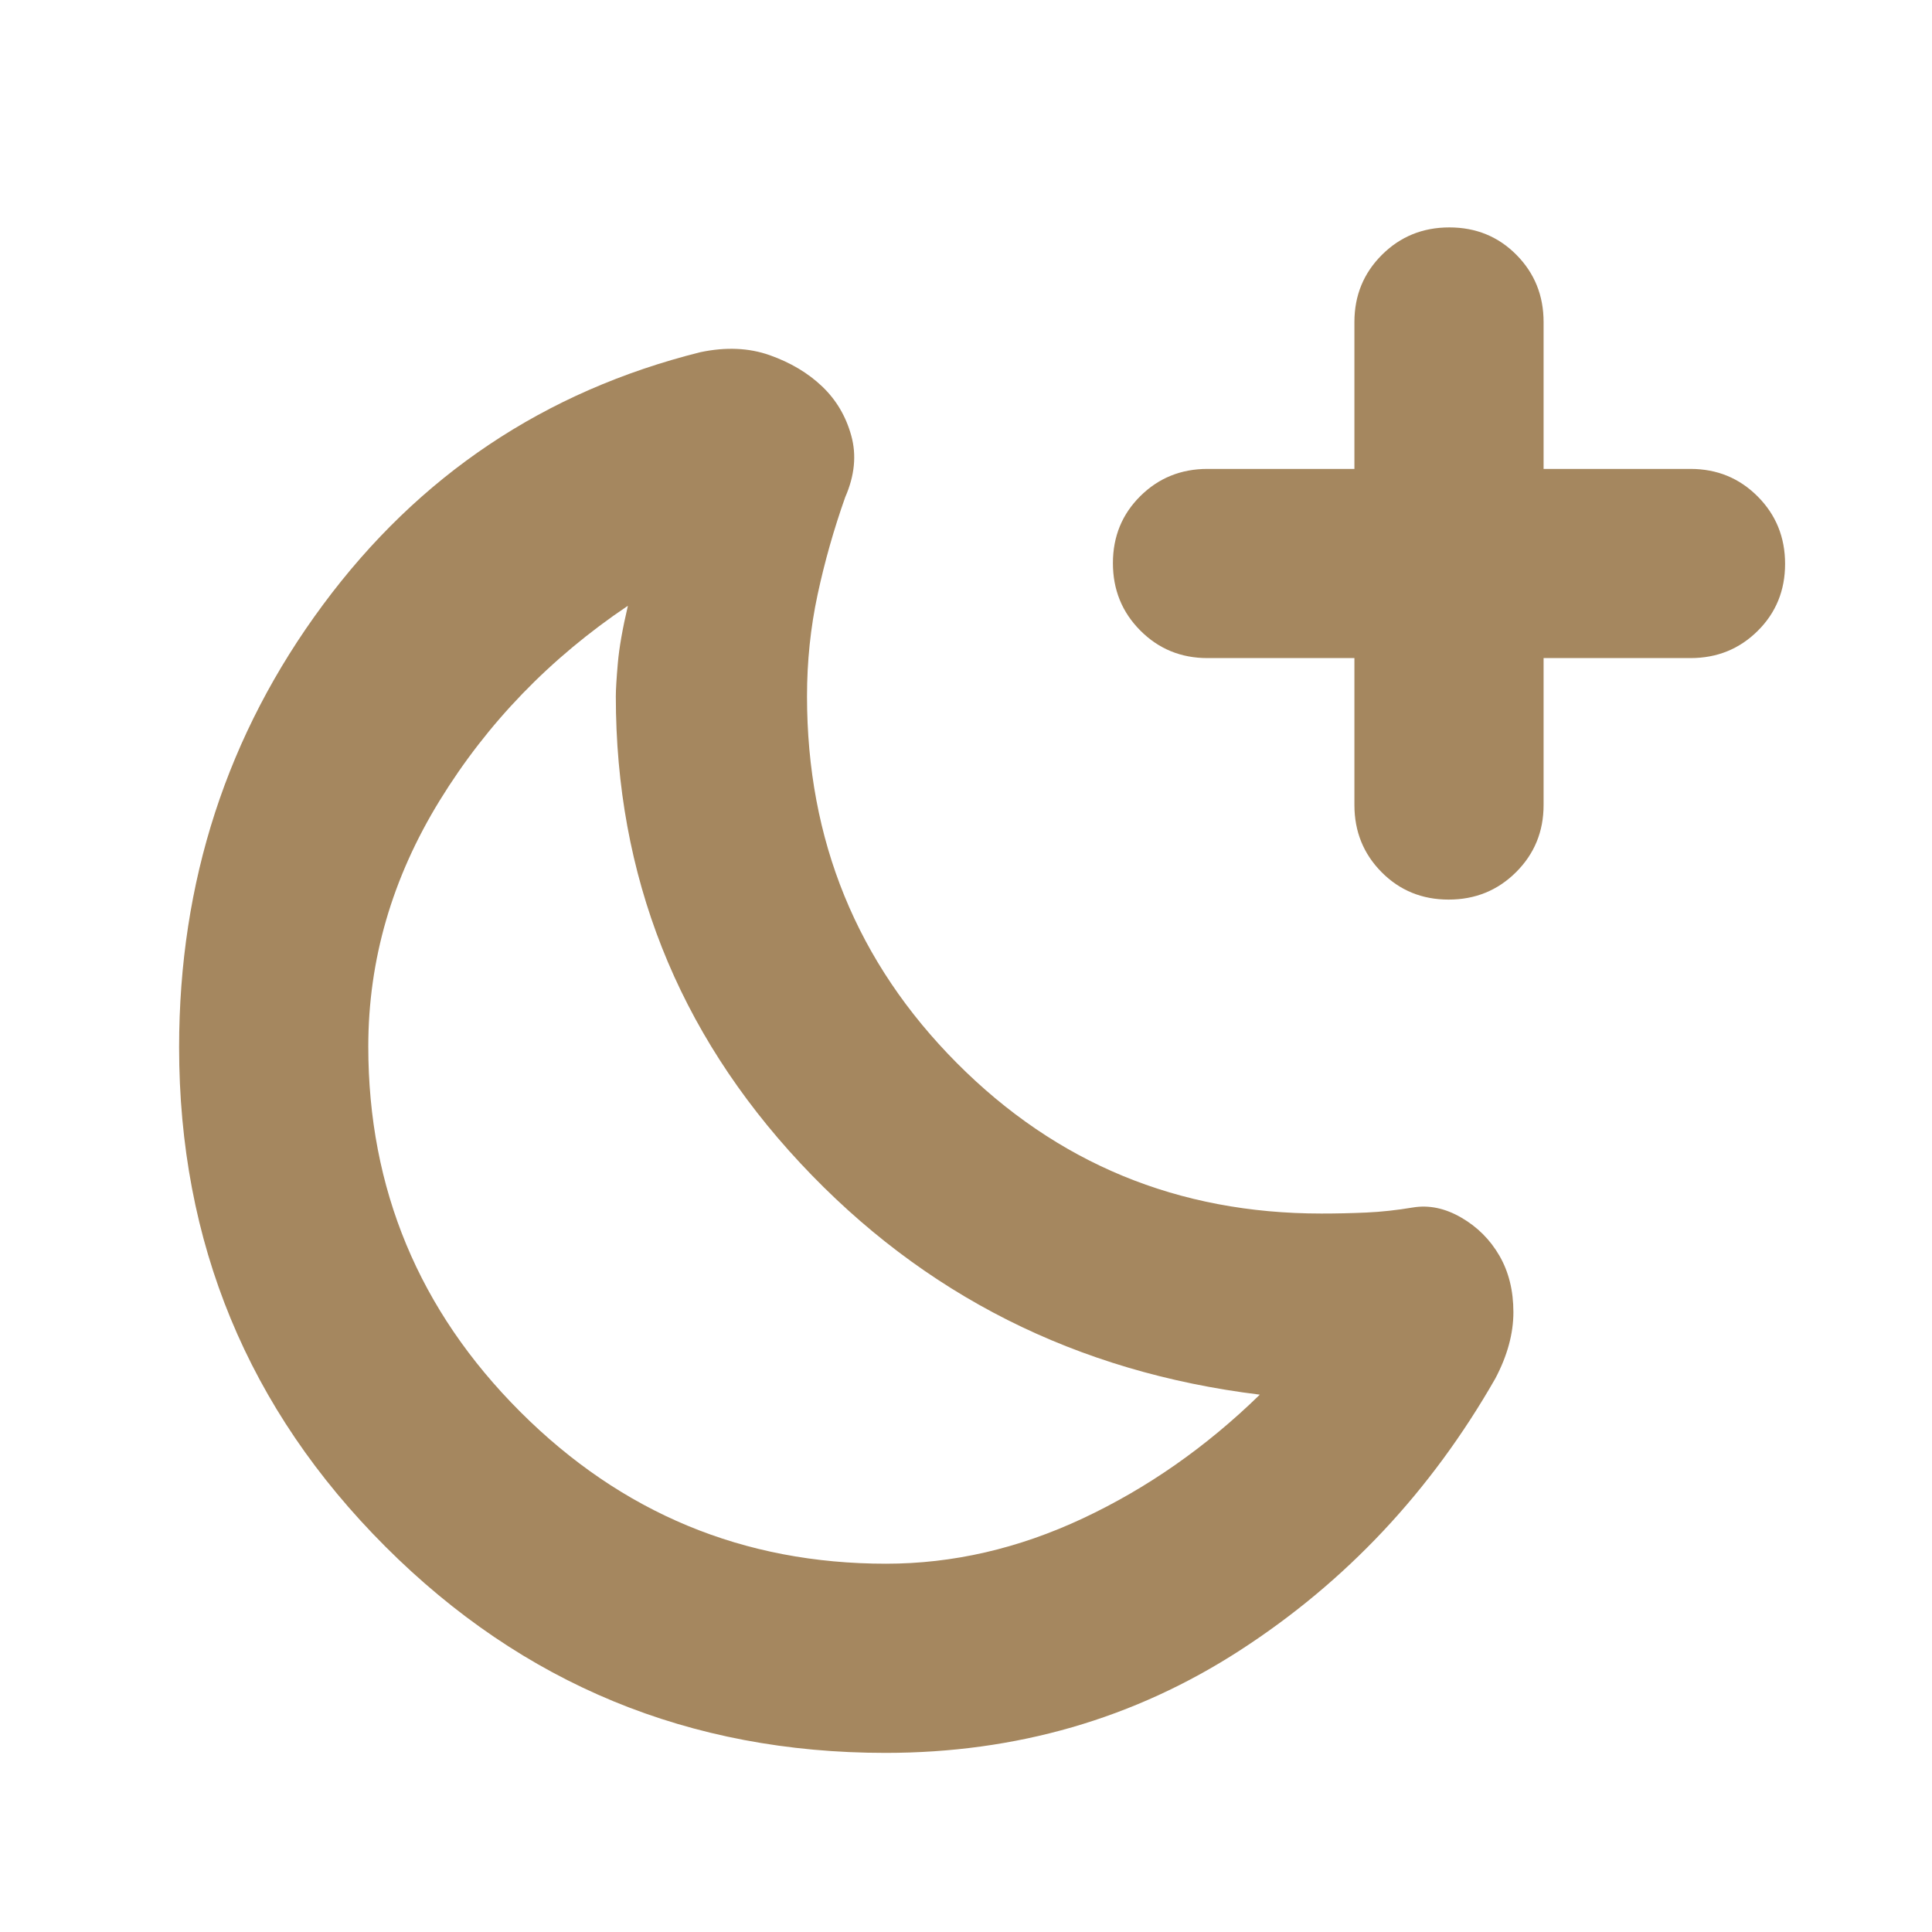 <svg xmlns="http://www.w3.org/2000/svg" height="48" viewBox="0 -960 960 960" width="48"><path fill="rgb(165, 135, 95)" d="M673-633h-73q-19.75 0-33.37-13.68Q553-660.35 553-680.18q0-19.82 13.63-33.32Q580.25-727 600-727h73v-73q0-19.75 13.68-33.38Q700.35-847 720.18-847q19.82 0 33.32 13.62Q767-819.75 767-800v73h73q19.75 0 33.38 13.68Q887-699.65 887-679.82q0 19.82-13.62 33.32Q859.75-633 840-633h-73v73q0 19.75-13.68 33.37Q739.65-513 719.82-513q-19.82 0-33.32-13.63Q673-540.25 673-560v-73ZM440.25-183Q490-183 538-205.5t88-61.5q-136.62-16.75-228.31-115.02T306-614q0-5 1-16.5t5-28.5q-58 39-93.5 96.74Q183-504.52 183-440q0 106 75.5 181.5T440.25-183ZM743-275q-48 84-126.79 135T440-89q-146 0-248.5-102.5T89-439.62Q89-563 160.5-659.5T348-785q19-4 34.5 1.5t26 15.5q10.5 10 14.5 24.5t-3 30.5q-8.5 24-13.75 48.5T401-614q0 107.33 74.41 182.17Q549.83-357 656.56-357q11.44 0 22.44-.5 11-.5 23-2.5t24.08 5q12.08 7 19 19t6.92 28q0 16-9 33ZM399-383Z"/></svg>